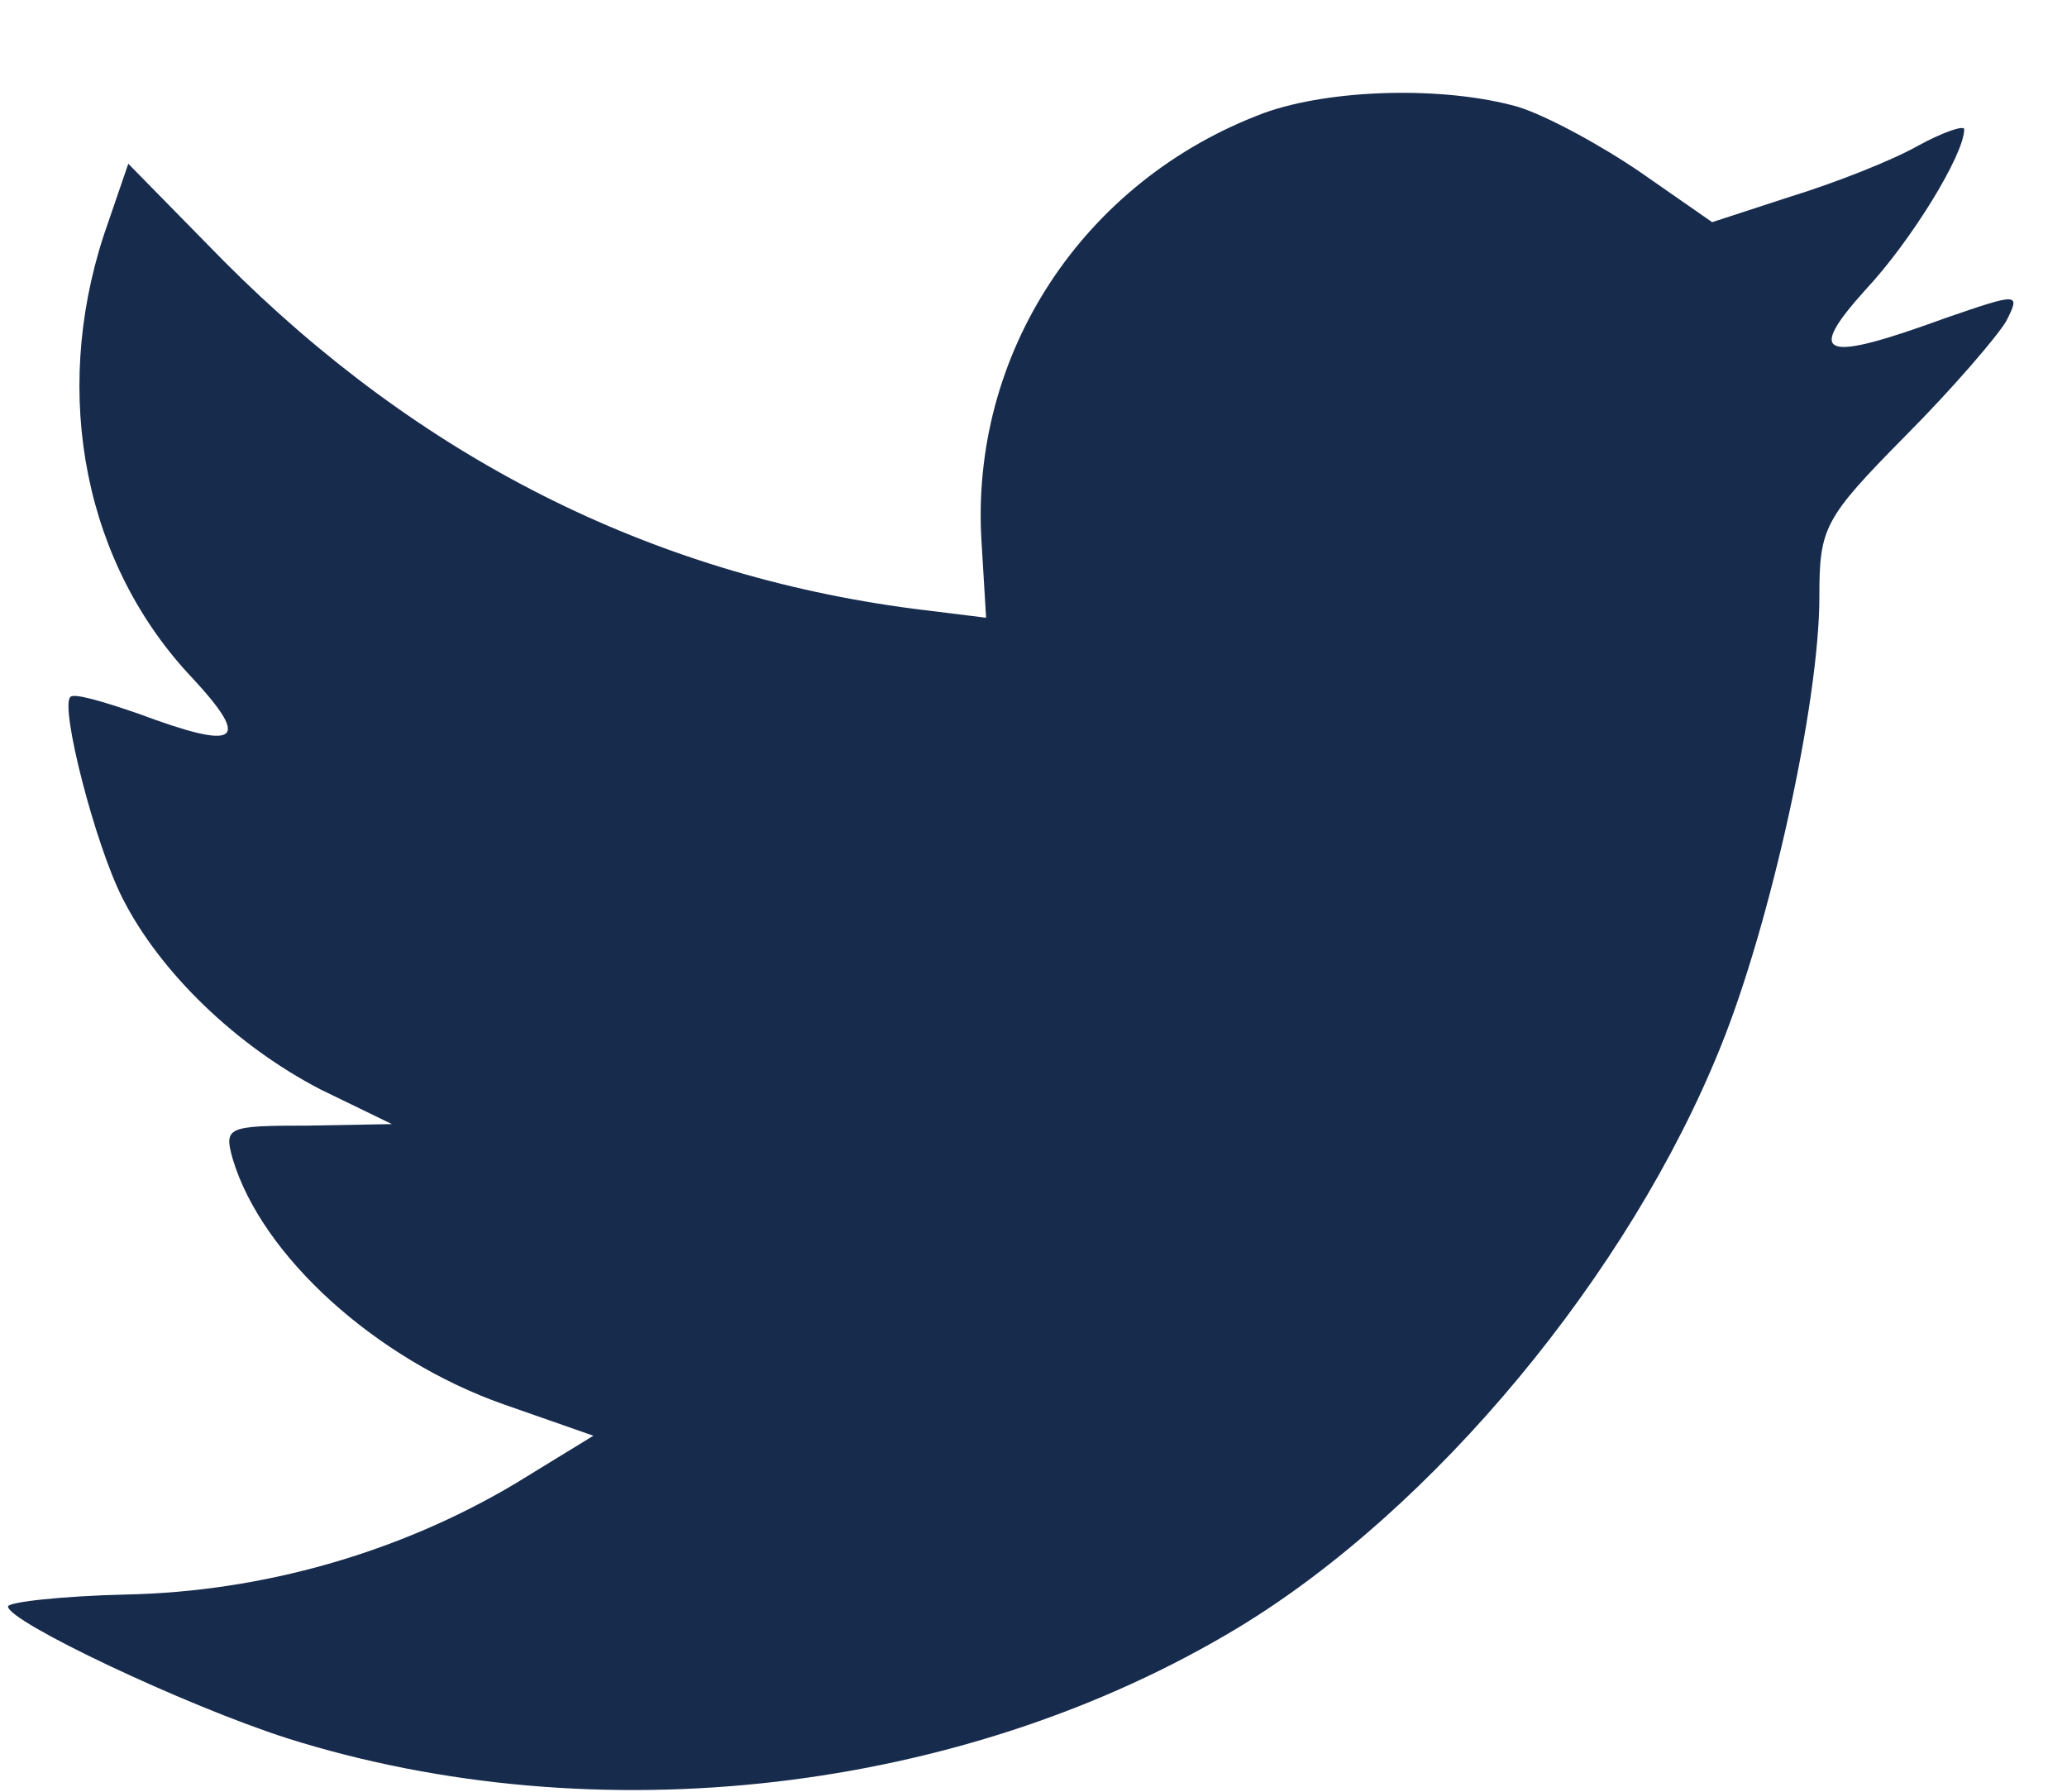 <svg width="15" height="13" viewBox="0 0 15 13" fill="none" xmlns="http://www.w3.org/2000/svg">
<path fill-rule="evenodd" clip-rule="evenodd" d="M7.124 3.949L7.156 4.482L6.63 4.417C4.716 4.167 3.044 3.319 1.625 1.895L0.931 1.188L0.752 1.71C0.373 2.873 0.615 4.101 1.404 4.928C1.824 5.384 1.73 5.449 1.004 5.178C0.752 5.091 0.531 5.025 0.51 5.058C0.436 5.134 0.689 6.123 0.888 6.515C1.162 7.058 1.719 7.591 2.329 7.906L2.844 8.156L2.235 8.167C1.646 8.167 1.625 8.178 1.688 8.406C1.898 9.113 2.729 9.863 3.654 10.189L4.306 10.417L3.738 10.765C2.897 11.265 1.909 11.548 0.92 11.569C0.447 11.58 0.058 11.624 0.058 11.656C0.058 11.765 1.341 12.374 2.087 12.613C4.327 13.319 6.988 13.015 8.986 11.809C10.405 10.95 11.825 9.243 12.488 7.591C12.845 6.71 13.203 5.102 13.203 4.33C13.203 3.83 13.234 3.764 13.823 3.167C14.17 2.819 14.496 2.438 14.559 2.33C14.664 2.123 14.654 2.123 14.117 2.308C13.224 2.634 13.098 2.59 13.539 2.101C13.865 1.753 14.254 1.123 14.254 0.938C14.254 0.906 14.097 0.96 13.918 1.058C13.728 1.166 13.308 1.33 12.992 1.427L12.425 1.612L11.909 1.253C11.625 1.058 11.226 0.84 11.015 0.775C10.479 0.623 9.659 0.645 9.175 0.819C7.861 1.308 7.03 2.569 7.124 3.949Z" fill="#172B4D"/>
</svg>
